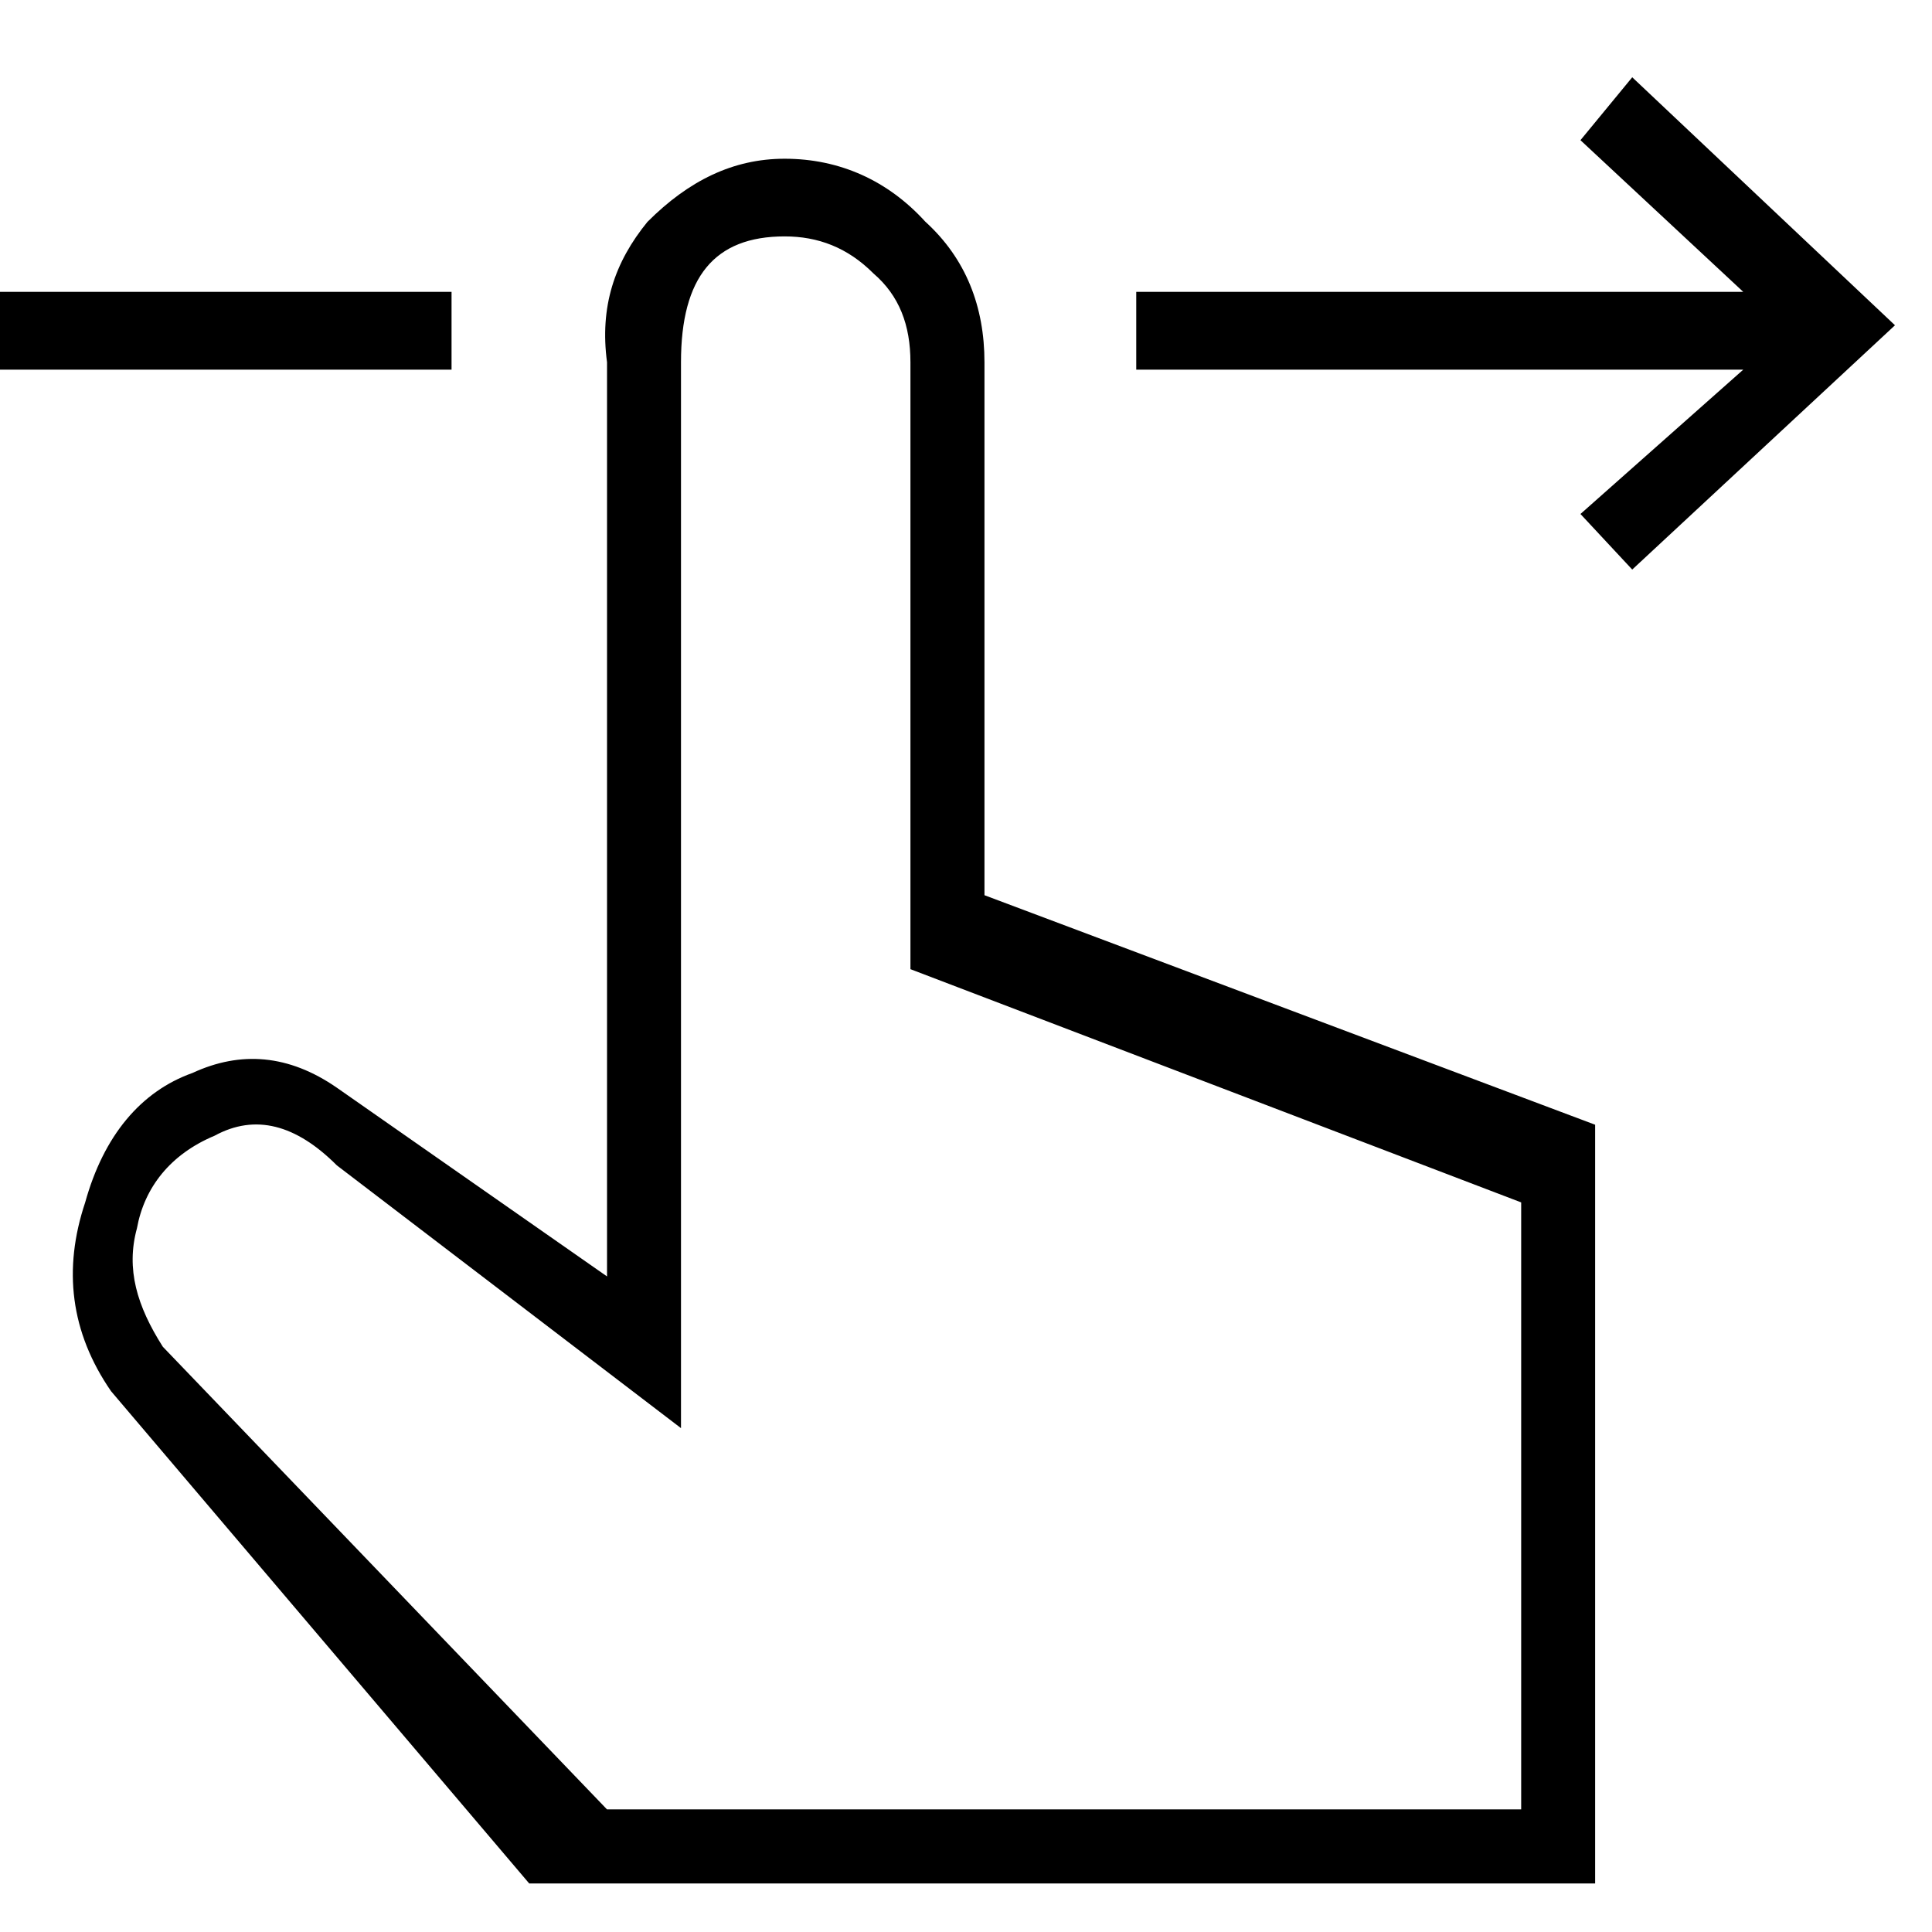 <svg xmlns="http://www.w3.org/2000/svg" viewBox="0 0 25 25" id="swipe-right">
  <path d="M21.121,7.37 C21.121,7.37 24.521,4.209 24.521,4.209 C24.521,4.209 21.121,1 21.121,1 C21.121,1 20.451,1.814 20.451,1.814 C20.451,1.814 22.558,3.777 22.558,3.777 C22.558,3.777 14.703,3.777 14.703,3.777 C14.703,3.777 14.703,4.783 14.703,4.783 C14.703,4.783 22.558,4.783 22.558,4.783 C22.558,4.783 20.451,6.651 20.451,6.651 C20.451,6.651 21.121,7.37 21.121,7.37 L21.121,7.37 Z M4.359,15.08 C4.359,15.08 8.812,18.48 8.812,18.48 C8.812,18.48 8.812,4.687 8.812,4.687 C8.812,3.585 9.244,3.059 10.153,3.059 C10.153,3.059 10.153,3.059 10.153,3.059 C10.584,3.059 10.967,3.202 11.302,3.538 C11.302,3.538 11.302,3.538 11.302,3.538 C11.637,3.825 11.781,4.208 11.781,4.687 C11.781,4.687 11.781,4.687 11.781,4.687 C11.781,4.687 11.781,12.541 11.781,12.541 C11.781,12.541 19.684,15.559 19.684,15.559 C19.684,15.559 19.684,23.413 19.684,23.413 C19.684,23.413 7.854,23.413 7.854,23.413 C7.854,23.413 2.107,17.427 2.107,17.427 C1.772,16.9 1.628,16.421 1.772,15.894 C1.772,15.894 1.772,15.894 1.772,15.894 C1.868,15.367 2.203,14.936 2.777,14.696 C2.777,14.696 2.777,14.696 2.777,14.696 C3.304,14.409 3.831,14.552 4.358,15.079 C4.358,15.079 4.358,15.079 4.358,15.079 L4.359,15.08 Z M8.381,2.867 C8.381,2.867 8.381,2.867 8.381,2.867 C7.95,3.394 7.759,3.969 7.855,4.688 C7.855,4.688 7.855,4.688 7.855,4.688 C7.855,4.688 7.855,16.517 7.855,16.517 C7.855,16.517 4.359,14.075 4.359,14.075 C3.736,13.644 3.113,13.596 2.491,13.884 C2.491,13.884 2.491,13.884 2.491,13.884 C1.82,14.123 1.341,14.698 1.102,15.56 C1.102,15.56 1.102,15.56 1.102,15.56 C0.814,16.422 0.91,17.237 1.437,18.002 C1.437,18.002 1.437,18.002 1.437,18.002 C1.437,18.002 6.848,24.372 6.848,24.372 C6.848,24.372 20.641,24.372 20.641,24.372 C20.641,24.372 20.641,14.554 20.641,14.554 C20.641,14.554 12.739,11.584 12.739,11.584 C12.739,11.584 12.739,4.688 12.739,4.688 C12.739,3.969 12.5,3.347 11.973,2.868 C11.973,2.868 11.973,2.868 11.973,2.868 C11.494,2.341 10.871,2.054 10.153,2.054 C10.153,2.054 10.153,2.054 10.153,2.054 C9.483,2.054 8.908,2.341 8.381,2.868 L8.381,2.867 Z M0,3.777 C0,3.777 0,4.783 0,4.783 C0,4.783 5.843,4.783 5.843,4.783 C5.843,4.783 5.843,3.777 5.843,3.777 C5.843,3.777 0,3.777 0,3.777 Z"/>
  <title>Swipe Right</title>
</svg>
